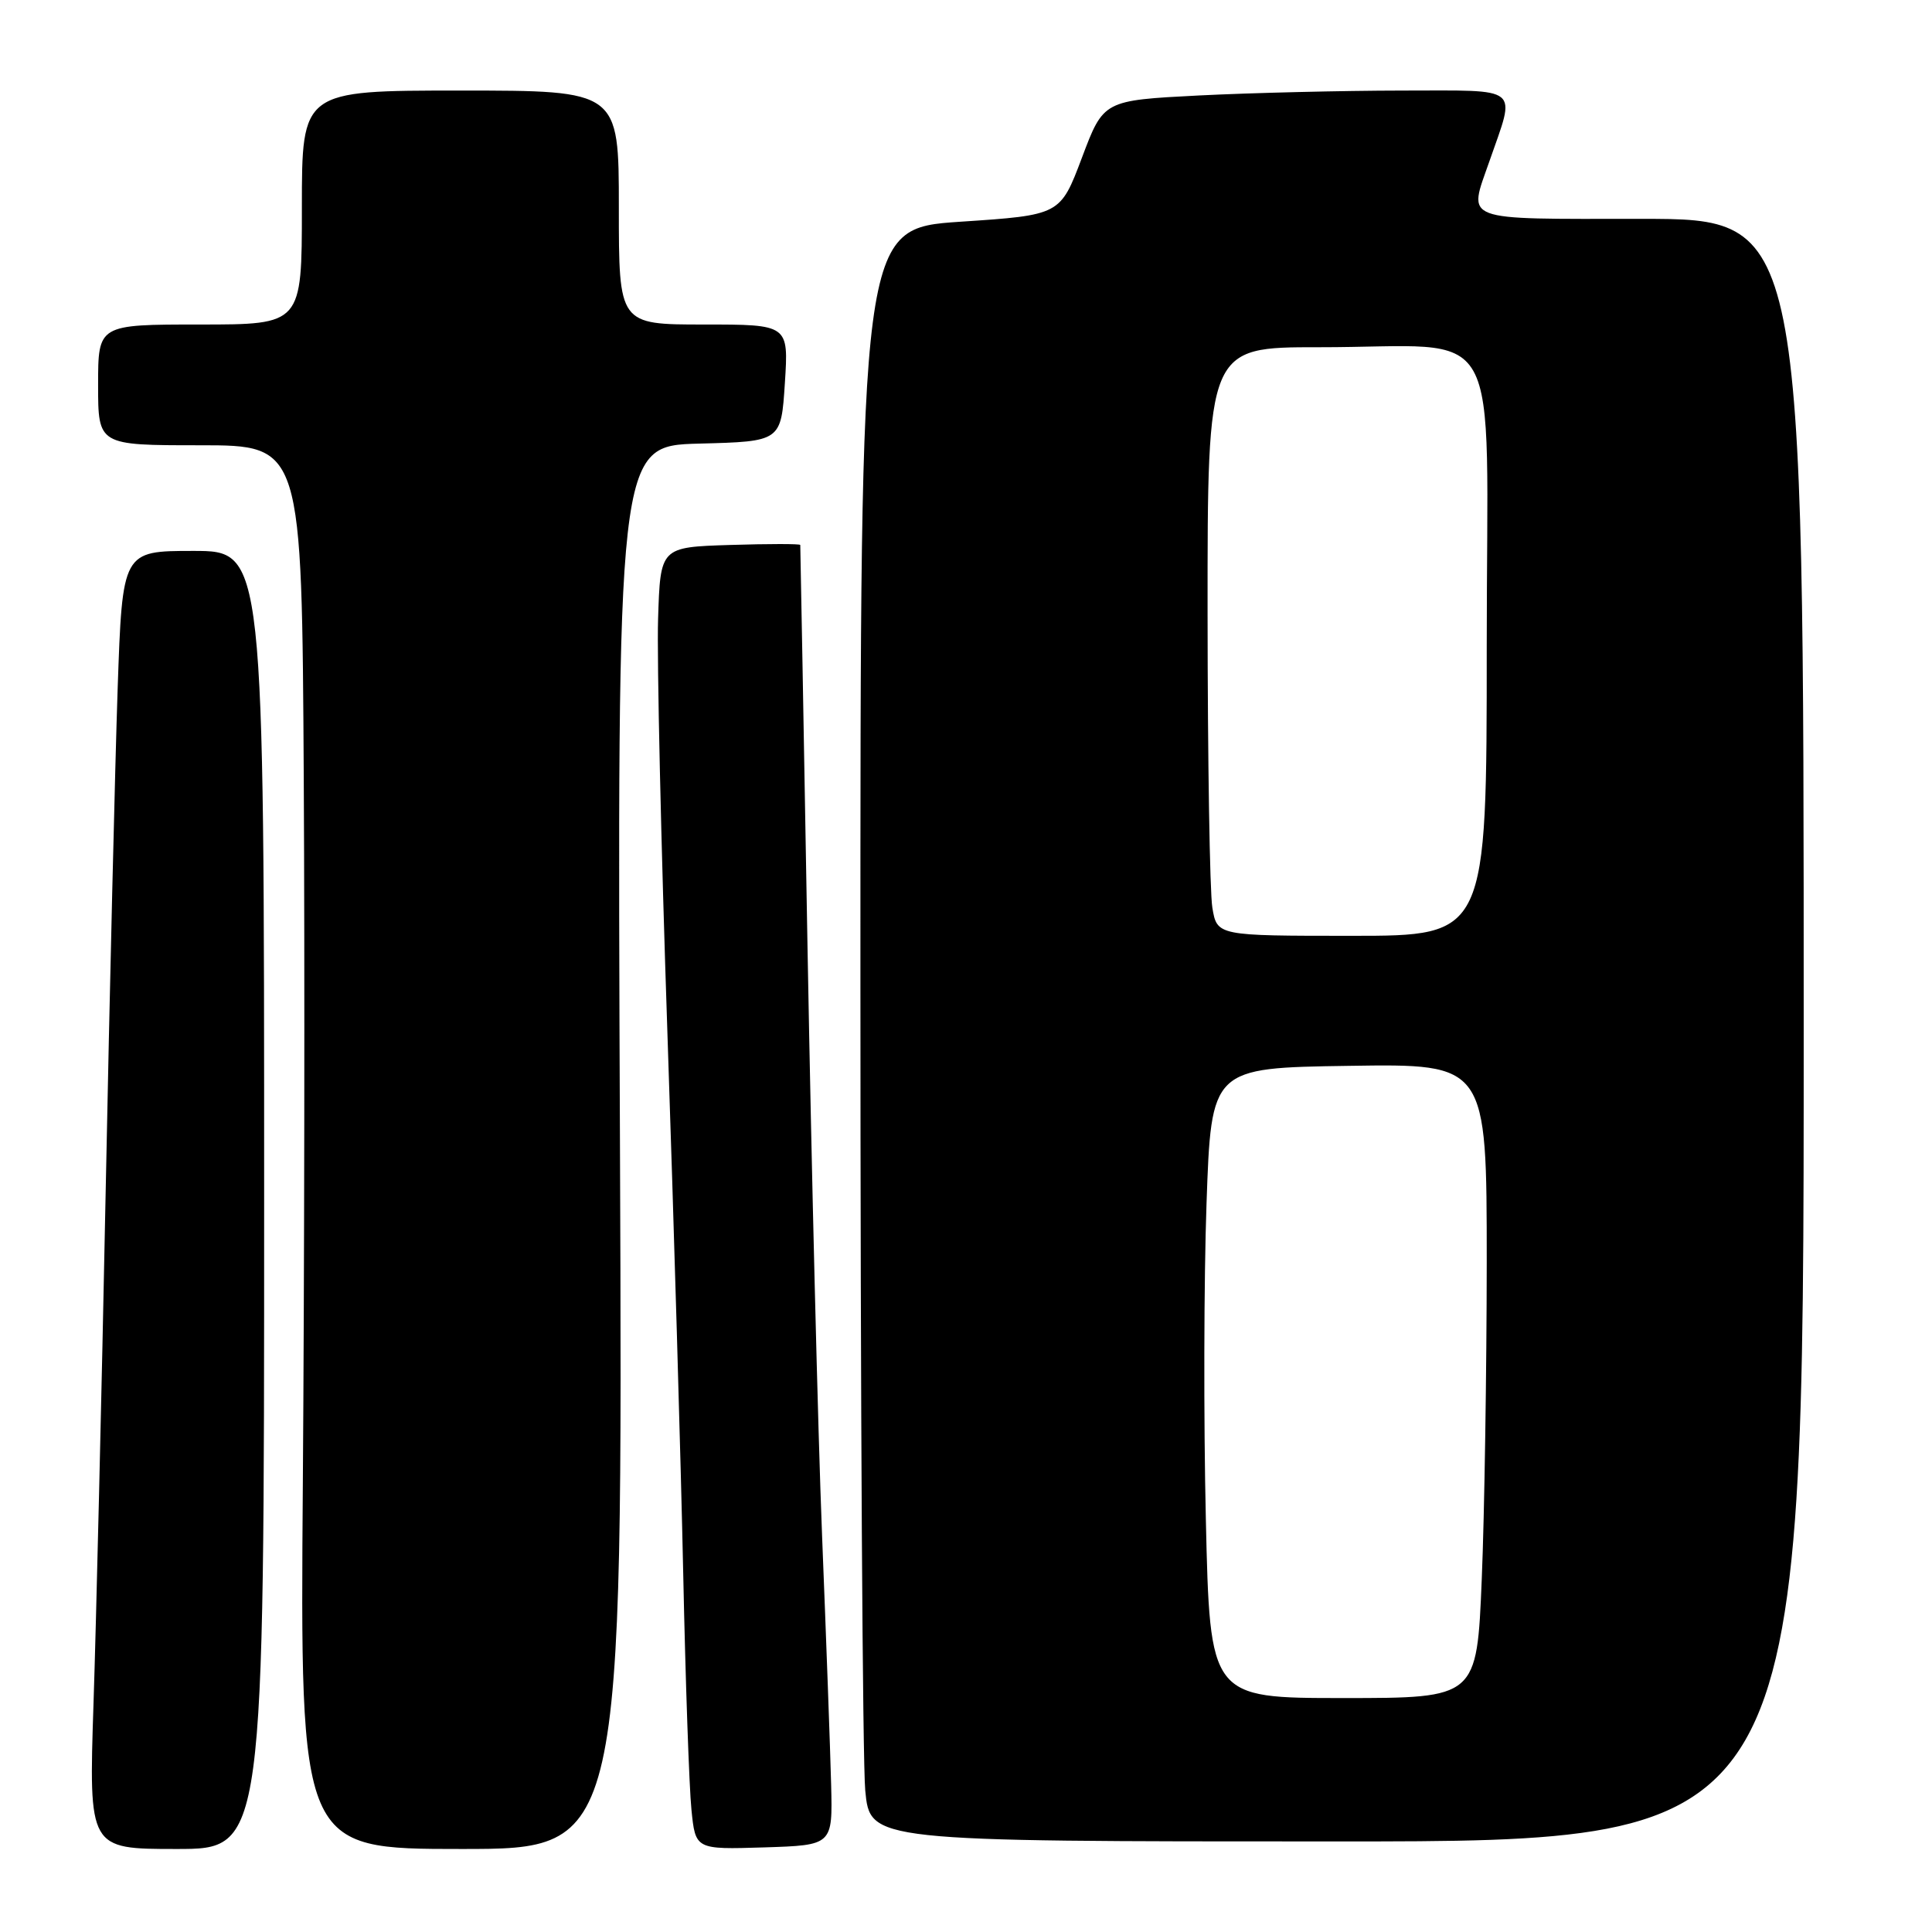 <?xml version="1.0" encoding="UTF-8" standalone="no"?>
<!DOCTYPE svg PUBLIC "-//W3C//DTD SVG 1.1//EN" "http://www.w3.org/Graphics/SVG/1.1/DTD/svg11.dtd" >
<svg xmlns="http://www.w3.org/2000/svg" xmlns:xlink="http://www.w3.org/1999/xlink" version="1.1" viewBox="0 0 256 256">
 <g >
 <path fill="currentColor"
d=" M 35.00 159.00 C 35.00 73.00 35.00 73.00 25.61 73.00 C 16.22 73.00 16.22 73.00 15.59 91.25 C 15.25 101.29 14.53 131.32 14.00 158.00 C 13.47 184.68 12.74 215.16 12.39 225.75 C 11.76 245.00 11.76 245.00 23.38 245.00 C 35.00 245.00 35.00 245.00 35.00 159.00 Z  M 82.15 152.03 C 81.77 59.07 81.77 59.07 92.64 58.78 C 103.50 58.50 103.50 58.50 104.00 50.75 C 104.50 43.00 104.50 43.00 93.25 43.00 C 82.00 43.00 82.00 43.00 82.00 27.50 C 82.00 12.00 82.00 12.00 61.00 12.00 C 40.00 12.00 40.00 12.00 40.00 27.50 C 40.00 43.00 40.00 43.00 26.50 43.00 C 13.00 43.00 13.00 43.00 13.00 51.00 C 13.00 59.00 13.00 59.00 26.50 59.00 C 40.00 59.00 40.00 59.00 40.25 103.25 C 40.39 127.59 40.33 169.44 40.13 196.25 C 39.76 245.00 39.76 245.00 61.14 245.00 C 82.52 245.00 82.52 245.00 82.15 152.03 Z  M 110.13 236.50 C 110.02 232.10 109.48 217.25 108.93 203.50 C 108.38 189.75 107.52 154.65 107.00 125.50 C 106.49 96.35 106.06 72.37 106.04 72.21 C 106.02 72.05 101.84 72.05 96.75 72.21 C 87.50 72.50 87.50 72.50 87.20 82.00 C 87.03 87.22 87.59 111.97 88.44 137.00 C 89.29 162.03 90.23 194.20 90.53 208.50 C 90.83 222.80 91.32 236.88 91.62 239.79 C 92.15 245.07 92.15 245.07 101.24 244.79 C 110.33 244.50 110.33 244.50 110.13 236.50 Z  M 239.00 136.50 C 239.00 29.00 239.00 29.00 217.50 29.00 C 193.33 29.00 194.54 29.46 197.35 21.38 C 200.87 11.25 201.79 12.00 185.77 12.00 C 177.92 12.01 165.81 12.30 158.86 12.65 C 146.22 13.30 146.22 13.30 143.36 20.90 C 140.49 28.50 140.49 28.50 127.25 29.38 C 114.00 30.27 114.00 30.27 114.01 130.38 C 114.01 185.45 114.30 233.54 114.65 237.25 C 115.29 244.00 115.29 244.00 177.14 244.00 C 239.00 244.00 239.00 244.00 239.00 136.50 Z  M 159.78 201.25 C 159.48 188.19 159.52 169.40 159.87 159.50 C 160.50 141.50 160.50 141.50 178.75 141.23 C 197.00 140.95 197.00 140.95 197.00 167.23 C 196.99 181.68 196.70 200.59 196.34 209.25 C 195.69 225.00 195.69 225.00 178.00 225.00 C 160.32 225.00 160.32 225.00 159.78 201.25 Z  M 160.64 120.25 C 160.30 118.19 160.02 100.64 160.01 81.25 C 160.00 46.00 160.00 46.00 174.75 46.01 C 199.71 46.03 197.00 41.20 197.00 85.63 C 197.00 124.00 197.00 124.00 179.13 124.00 C 161.26 124.00 161.26 124.00 160.64 120.25 Z "/>
</g>
</svg>